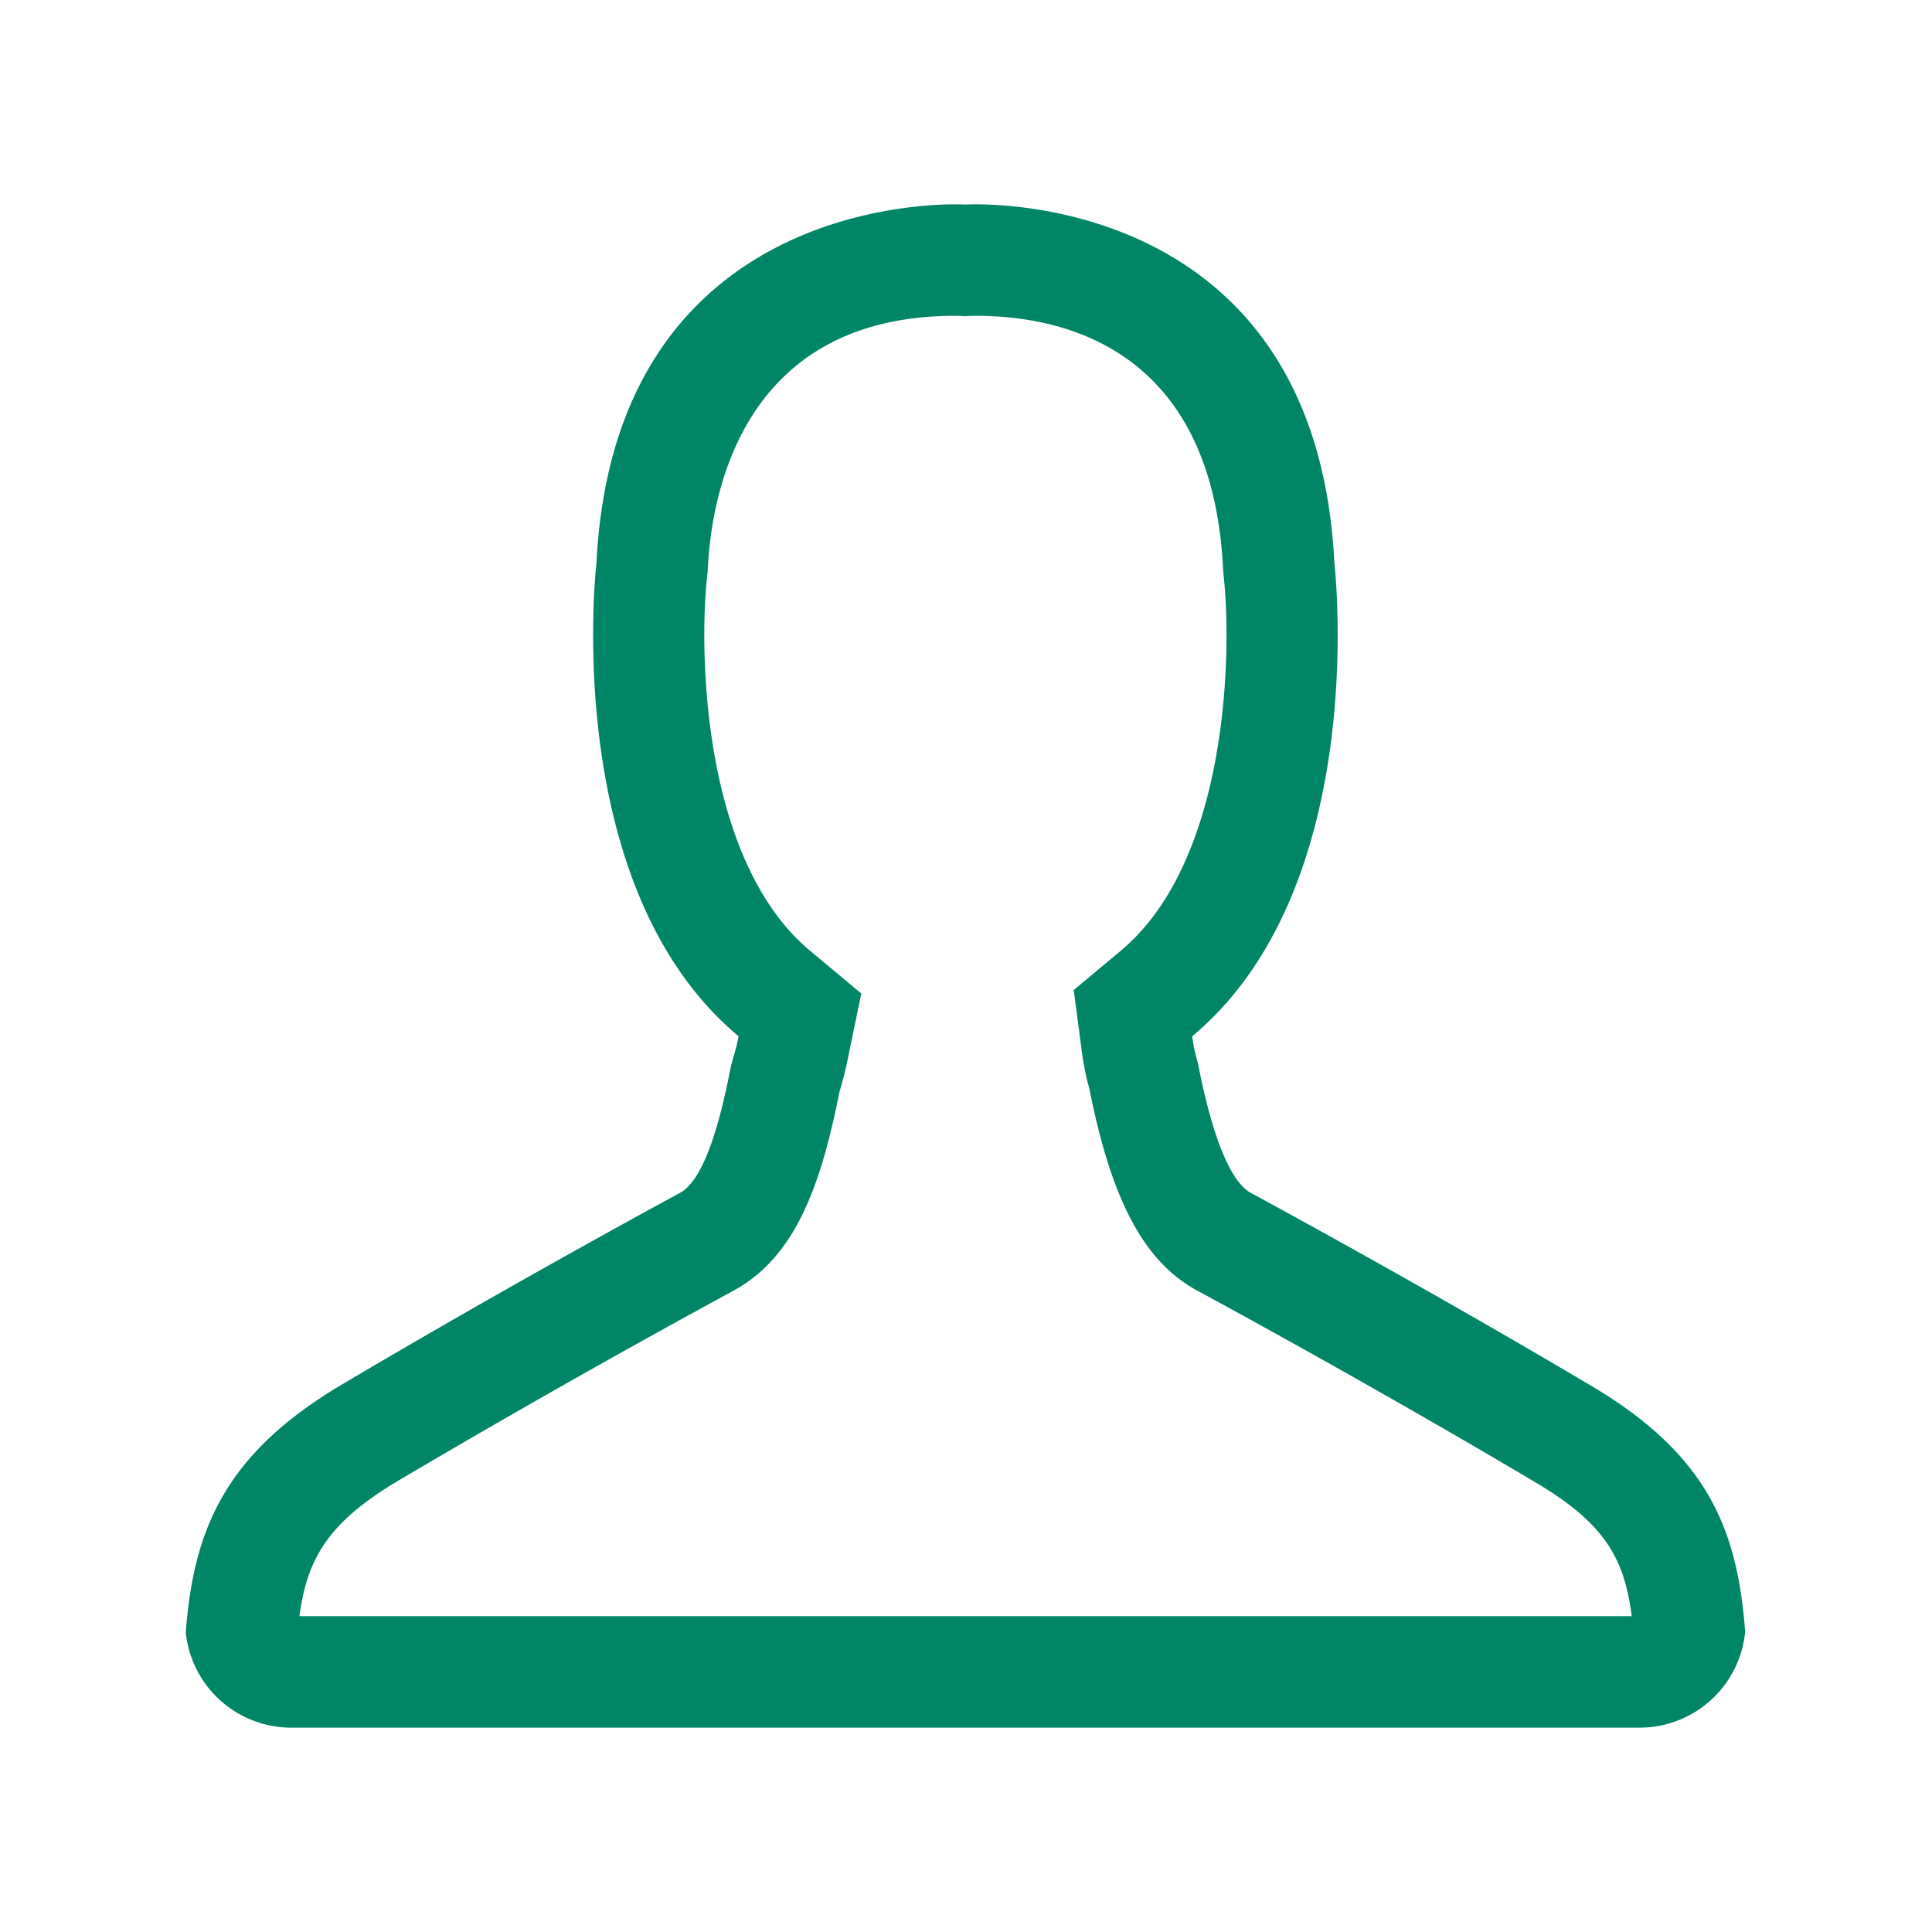 <svg xmlns="http://www.w3.org/2000/svg" width="52" height="52" viewBox="0 0 52 52"><path d="M26.267 8.5c2.358 0 6.358.885 6.652 6.808l.006.1.01.092c.22 1.979.153 7.65-2.77 10.09L28.9 26.647l.215 1.637c.063.48.14.776.198.991l.011.046c.606 3.045 1.495 4.682 2.961 5.449.338.183 4.58 2.48 8.972 5.086 1.92 1.123 2.46 2.063 2.661 3.644H8.059c.207-1.548.768-2.525 2.671-3.654a291.55 291.55 0 0 1 8.954-5.076c1.695-.887 2.397-2.795 2.912-5.388l.04-.14c.06-.21.104-.363.182-.743l.364-1.758-1.379-1.151c-2.922-2.44-2.99-8.111-2.77-10.082l.012-.1.005-.1c.101-2.047.954-6.808 6.66-6.808.048 0 .085 0 .107.002l.166.008.16-.008.124-.002m0-3a5.54 5.54 0 0 0-.283.006 5.133 5.133 0 0 0-.274-.006c-1.693 0-9.205.582-9.657 9.66 0 0-1.017 8.687 3.827 12.732-.083.405-.111.443-.208.811-.242 1.241-.664 3.047-1.39 3.415 0 0-4.431 2.39-9.082 5.148-3.146 1.866-3.991 3.9-4.2 6.672A2.855 2.855 0 0 0 7.835 46.5h36.3a2.855 2.855 0 0 0 2.836-2.58c-.204-2.763-1.018-4.792-4.2-6.654-4.651-2.758-9.084-5.148-9.084-5.148-.727-.368-1.195-2.22-1.437-3.462-.063-.25-.113-.396-.162-.764 4.845-4.045 3.827-12.733 3.827-12.733-.45-9.076-7.92-9.659-9.648-9.659z" fill="#008566"/></svg>